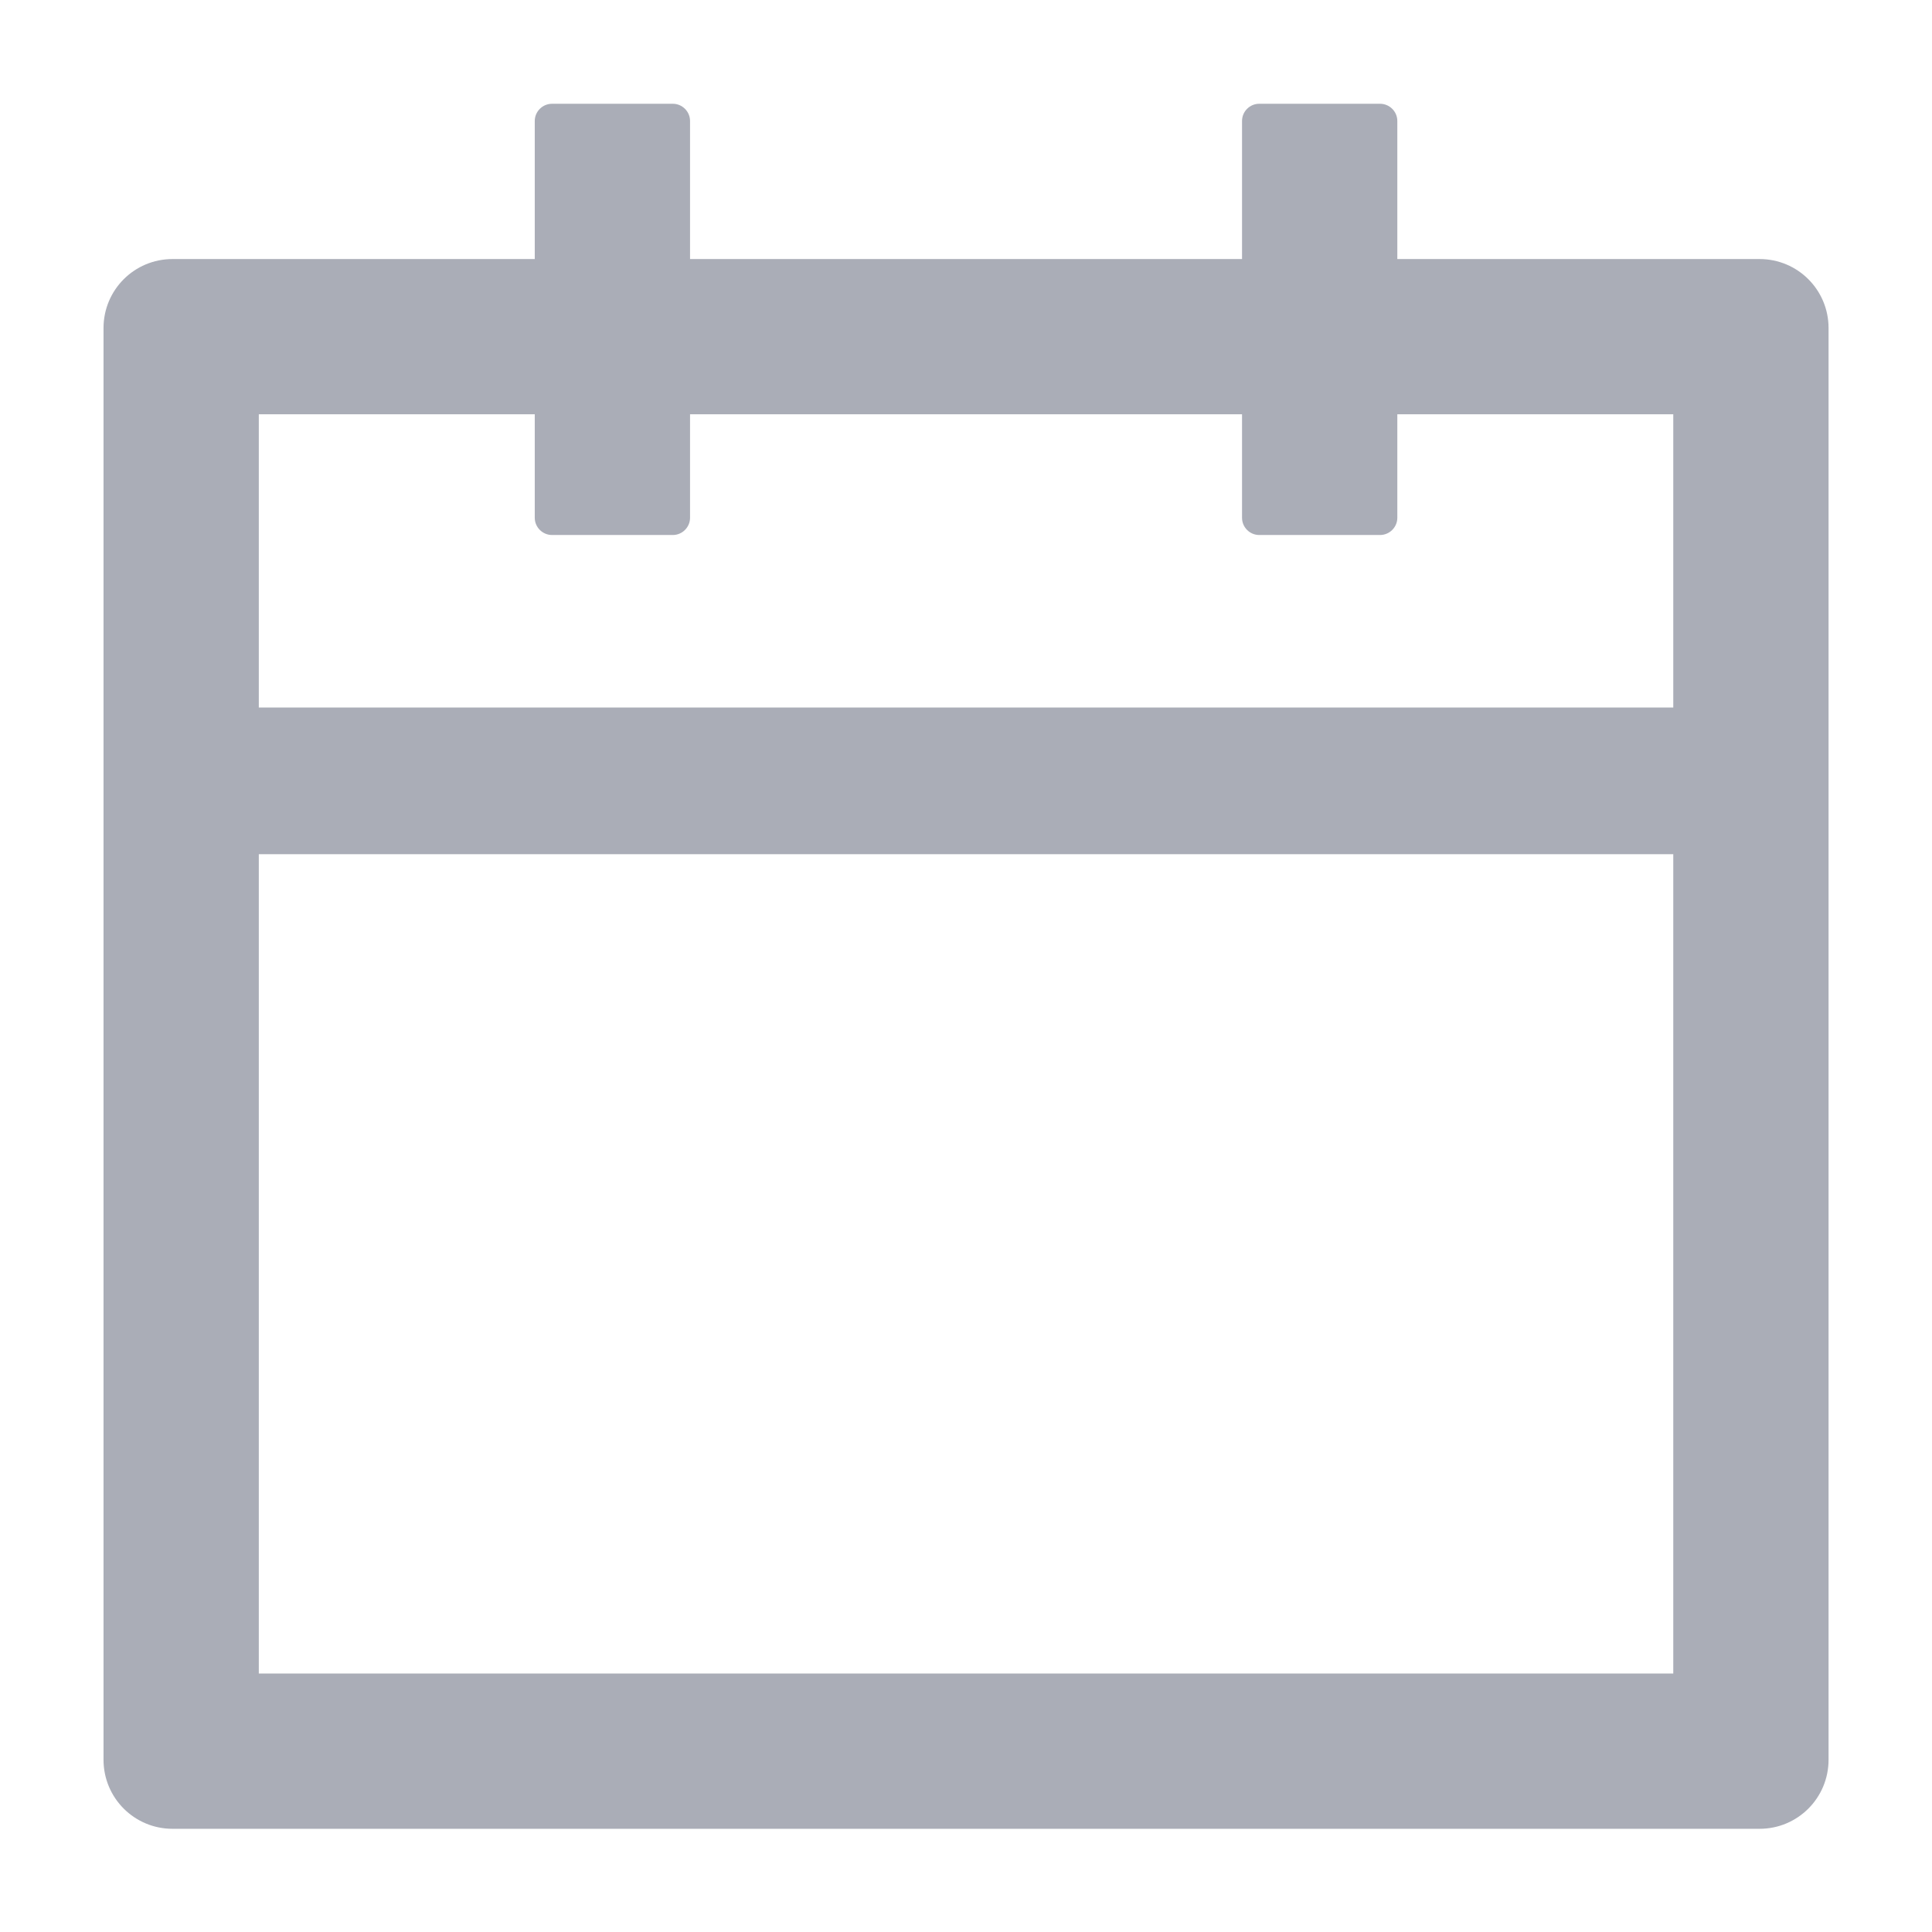 <svg width="24" height="24" viewBox="0 0 24 24" fill="none" xmlns="http://www.w3.org/2000/svg">
<path d="M21.858 3.218H17.358V1.503C17.358 1.385 17.261 1.289 17.143 1.289H15.643C15.525 1.289 15.429 1.385 15.429 1.503V3.218H8.572V1.503C8.572 1.385 8.475 1.289 8.358 1.289H6.858C6.74 1.289 6.643 1.385 6.643 1.503V3.218H2.143C1.669 3.218 1.286 3.601 1.286 4.075V21.86C1.286 22.335 1.669 22.718 2.143 22.718H21.858C22.332 22.718 22.715 22.335 22.715 21.86V4.075C22.715 3.601 22.332 3.218 21.858 3.218ZM20.786 20.789H3.215V10.611H20.786V20.789ZM3.215 8.789V5.146H6.643V6.432C6.643 6.55 6.74 6.646 6.858 6.646H8.358C8.475 6.646 8.572 6.55 8.572 6.432V5.146H15.429V6.432C15.429 6.55 15.525 6.646 15.643 6.646H17.143C17.261 6.646 17.358 6.55 17.358 6.432V5.146H20.786V8.789H3.215Z" fill="#AAADB7"/>
</svg>
